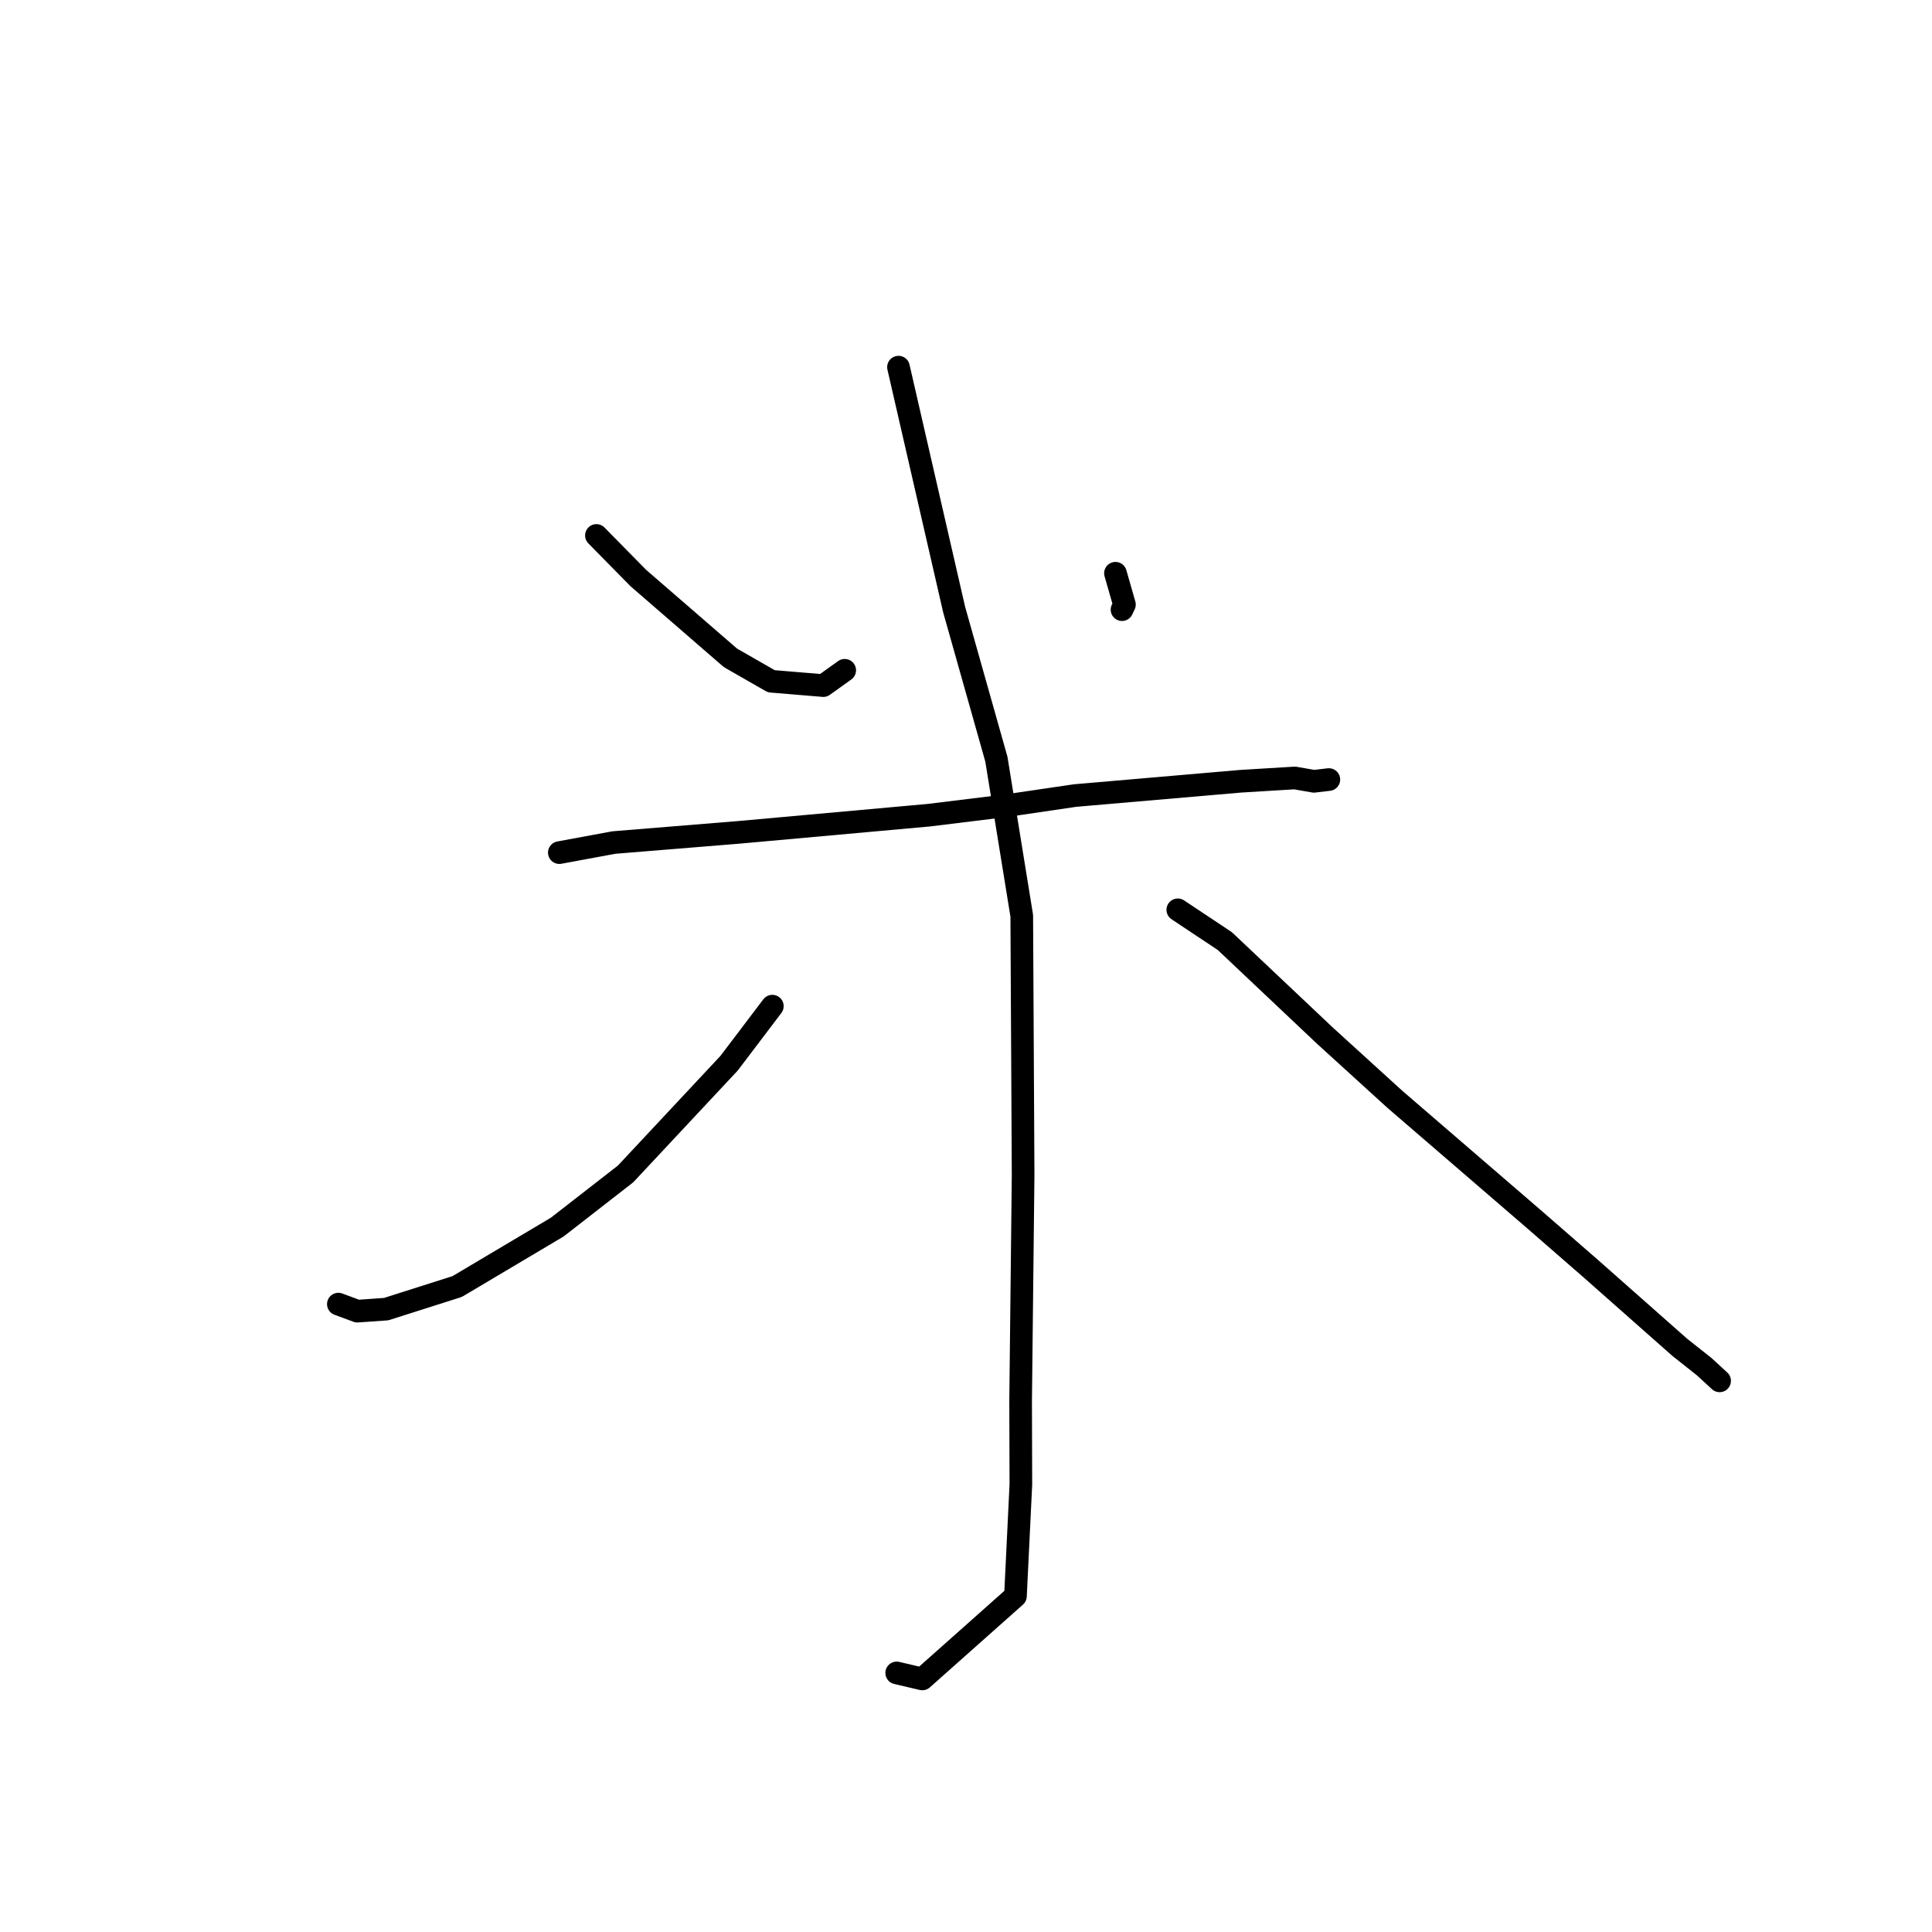 <?xml version="1.0" standalone="no"?>
    <svg width="256" height="256" xmlns="http://www.w3.org/2000/svg" version="1.1">
    <polyline stroke="black" stroke-width="3" stroke-linecap="round" fill="transparent" stroke-linejoin="round" points="79.029 70.95 84.575 76.589 96.784 87.166 102.199 90.27 109.093 90.845 111.716 88.968 111.928 88.816 " />
        <polyline stroke="black" stroke-width="3" stroke-linecap="round" fill="transparent" stroke-linejoin="round" points="147.804 75.959 148.994 80.104 148.674 80.782 " />
        <polyline stroke="black" stroke-width="3" stroke-linecap="round" fill="transparent" stroke-linejoin="round" points="74.114 112.977 81.334 111.642 98.02 110.281 123.083 108.016 133.279 106.764 142.44 105.416 164.393 103.52 171.565 103.085 174.104 103.528 176.062 103.297 176.079 103.295 176.081 103.295 " />
        <polyline stroke="black" stroke-width="3" stroke-linecap="round" fill="transparent" stroke-linejoin="round" points="119.054 48.65 126.433 80.787 132.026 100.596 135.388 121.348 135.568 155.713 135.238 185.62 135.27 196.708 134.693 208.599 134.553 211.496 122.211 222.468 118.817 221.671 " />
        <polyline stroke="black" stroke-width="3" stroke-linecap="round" fill="transparent" stroke-linejoin="round" points="102.34 133.321 96.602 140.888 82.892 155.552 73.834 162.598 60.576 170.473 51.165 173.467 47.354 173.736 45.063 172.887 44.834 172.802 " />
        <polyline stroke="black" stroke-width="3" stroke-linecap="round" fill="transparent" stroke-linejoin="round" points="156.065 120.555 162.3 124.703 175.57 137.24 184.811 145.651 203.394 161.668 210.747 168.069 222.579 178.529 225.801 181.078 227.671 182.798 227.858 182.97 " />
        </svg>